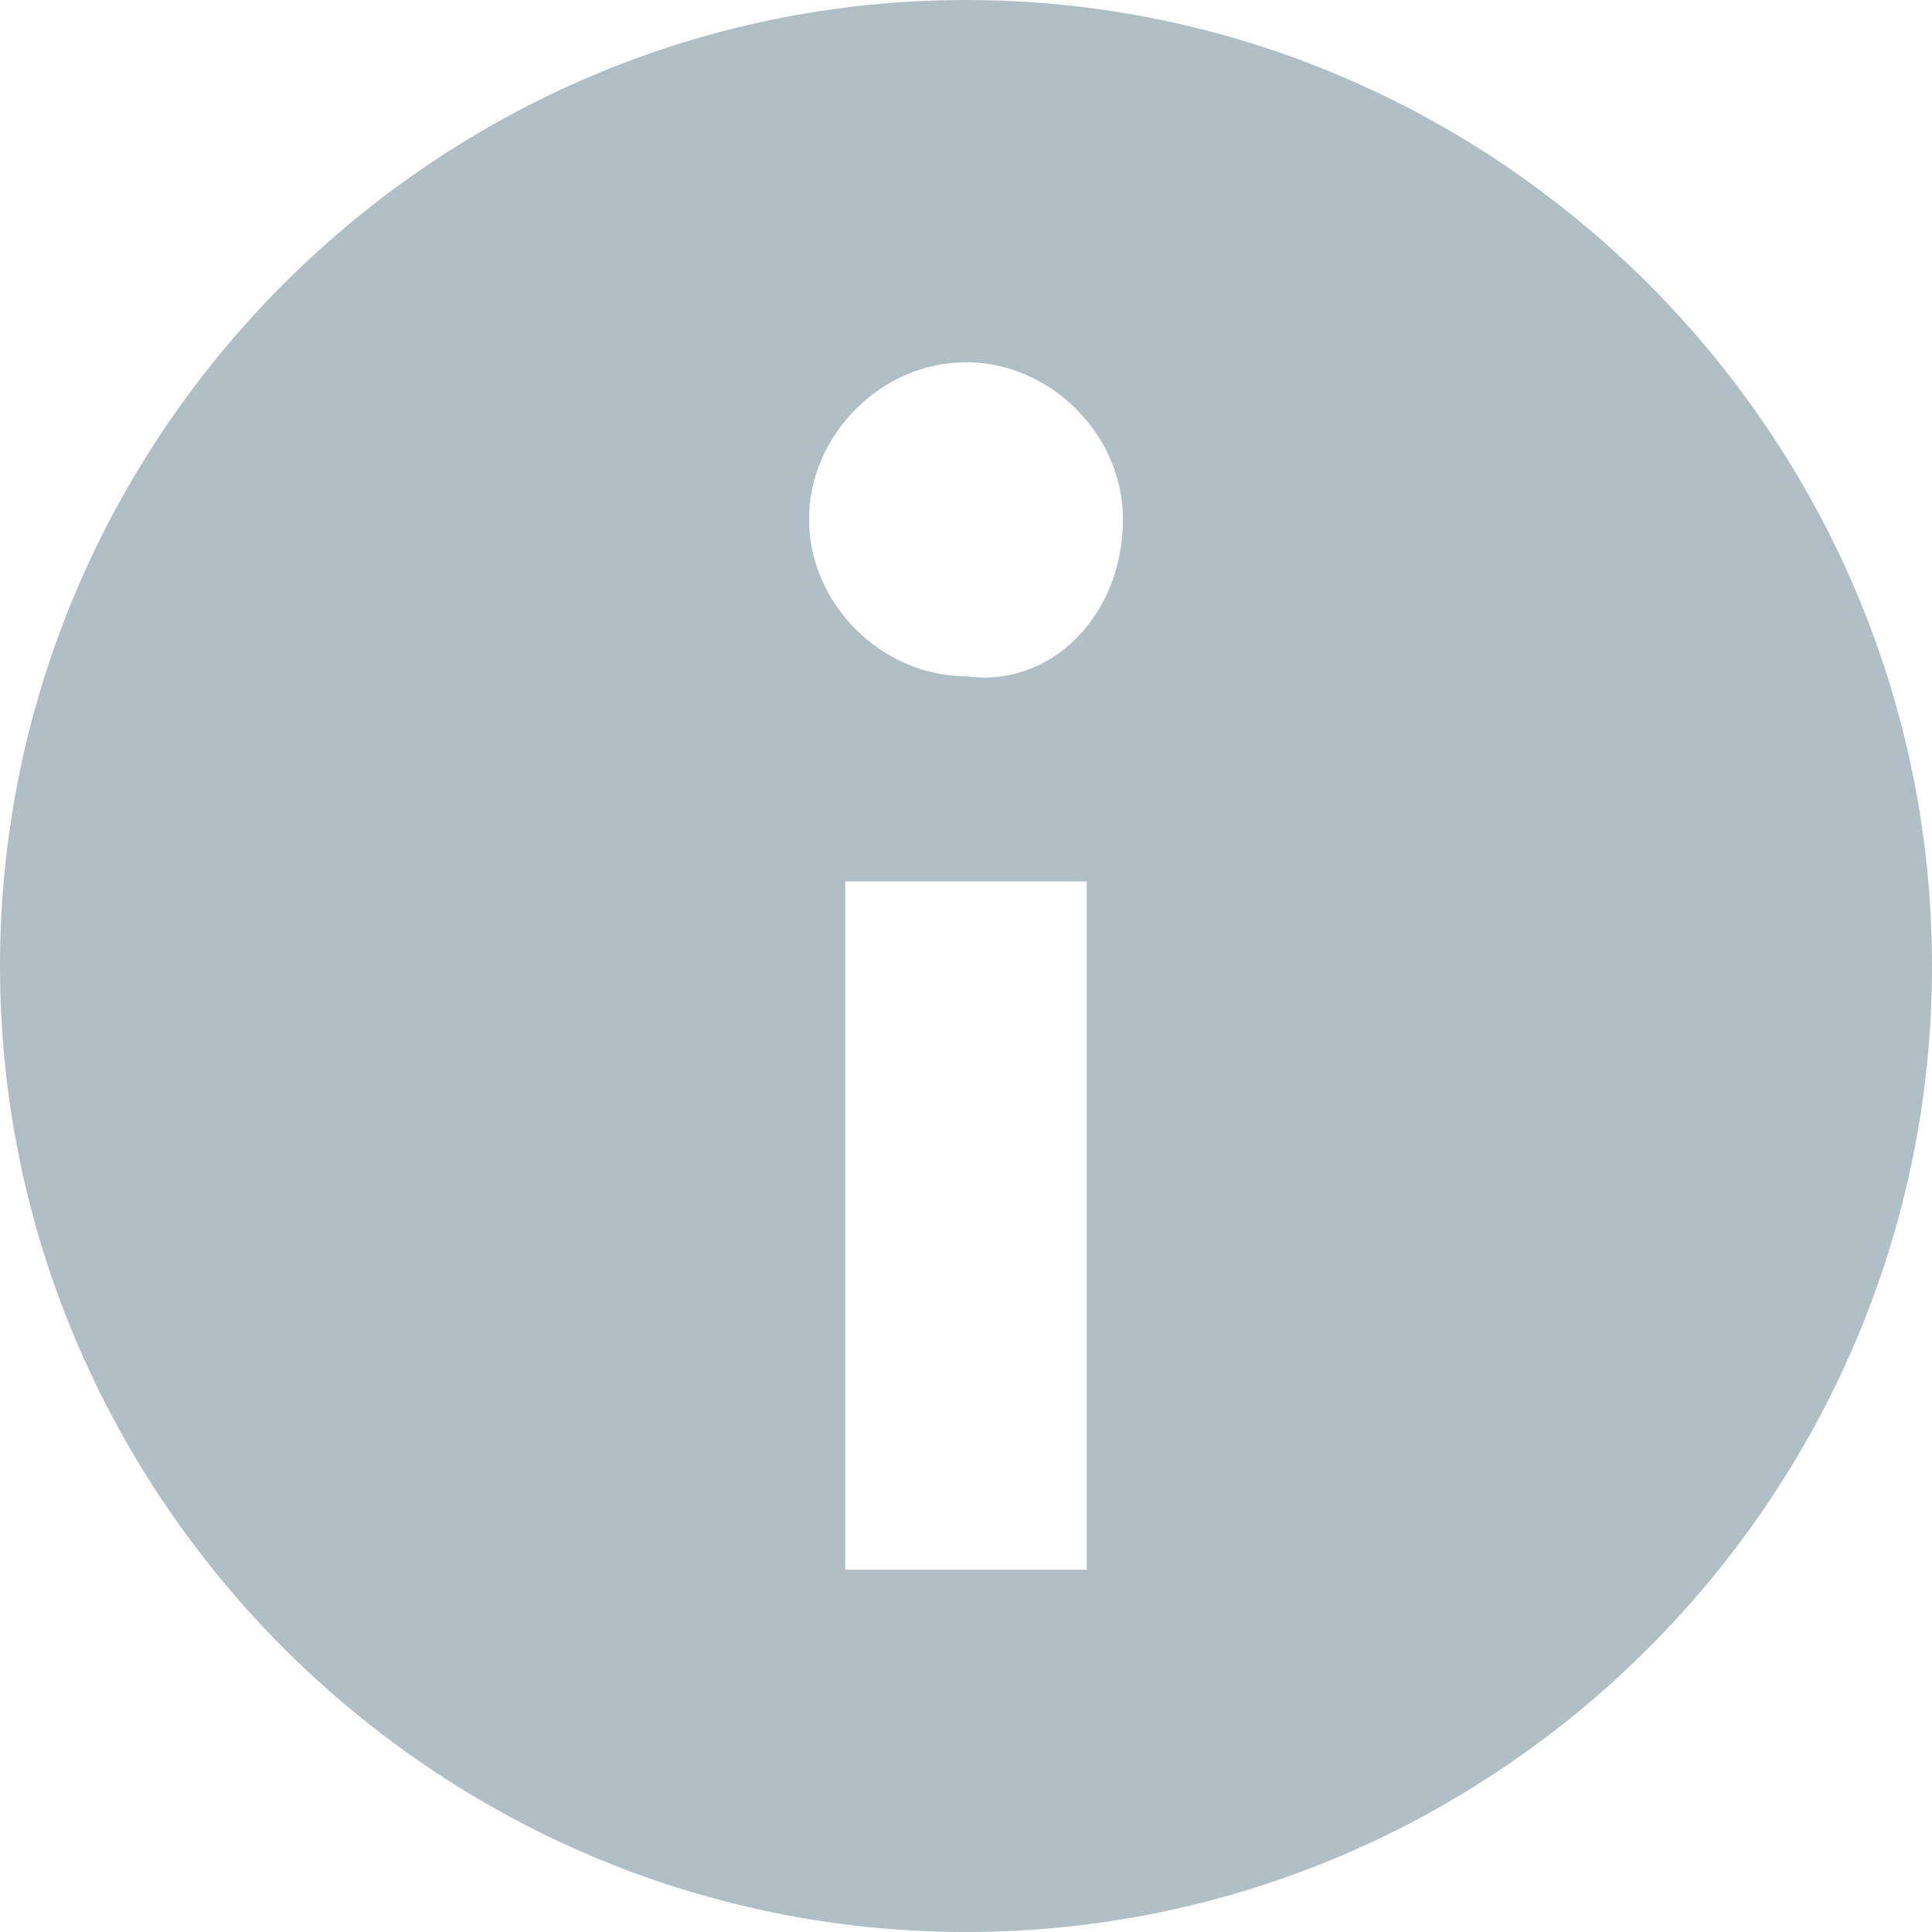 <?xml version="1.0" encoding="utf-8"?>
<!-- Generator: Adobe Illustrator 18.1.1, SVG Export Plug-In . SVG Version: 6.00 Build 0)  -->
<svg version="1.1" id="Layer_1" xmlns="http://www.w3.org/2000/svg" xmlns:xlink="http://www.w3.org/1999/xlink" x="0px" y="0px"
	 viewBox="0 0 16 16" enable-background="new 0 0 16 16" xml:space="preserve">
<g>
	<path fill="#B0BEC6" d="M16,8c0,4.4-3.6,8-8,8c-4.4,0-8-3.6-8-8c0-4.4,3.6-8,8-8C12.4,0,16,3.6,16,8z M9.3,4.3C9.3,3.6,8.7,3,8,3
		C7.3,3,6.7,3.6,6.7,4.3c0,0.7,0.6,1.3,1.3,1.3C8.7,5.7,9.3,5.1,9.3,4.3z M9,7.3H7V13h2V7.3z"/>
</g>
</svg>
